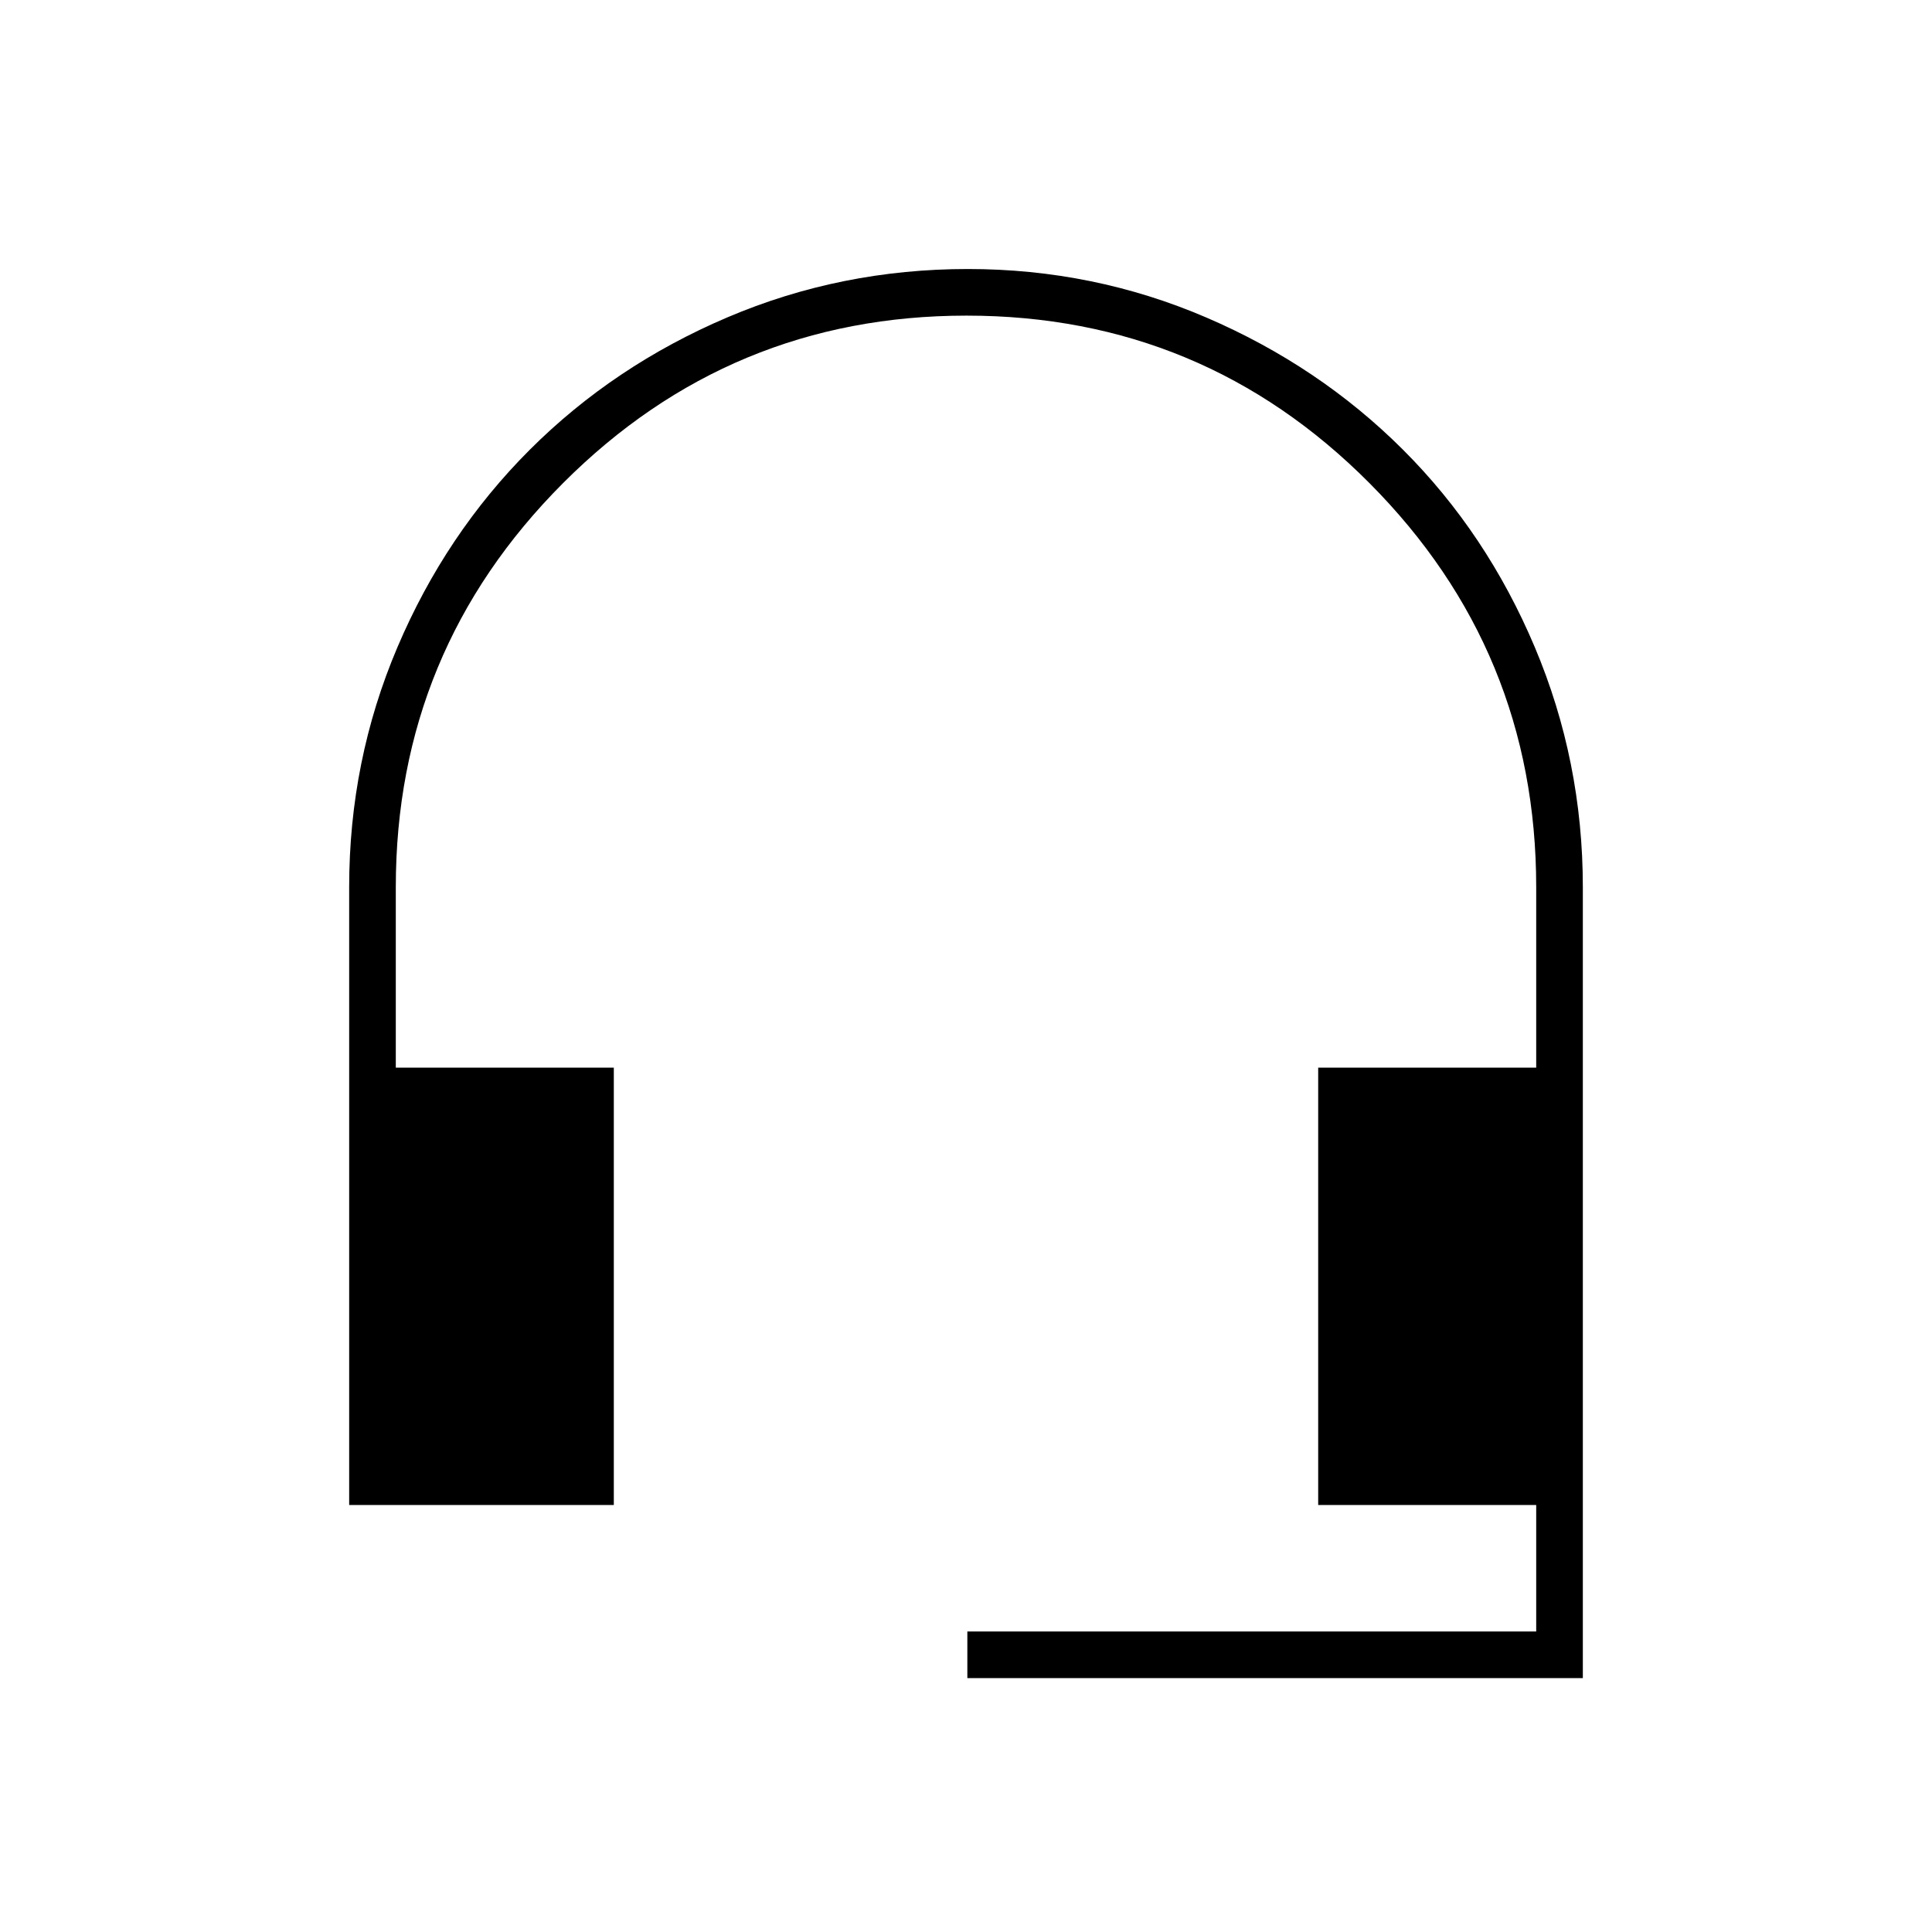 <svg xmlns="http://www.w3.org/2000/svg" height="40" viewBox="0 -960 960 960" width="40"><path d="M480.67-126.17v-23.16h282.66v-62.84H655V-429.5h108.33v-89.67q0-117.5-82.83-200.75t-200.25-83.25q-117.42 0-200.5 83.25t-83.08 200.75v89.67H305v217.33H173.5v-307.04q0-62.79 23.97-119.16t65.77-98.15q41.8-41.77 98.2-65.79 56.4-24.02 119.5-24.02 62.36 0 118.45 24.09 56.08 24.1 97.71 65.66 41.64 41.56 65.52 98.14 23.88 56.59 23.88 119.27v393H480.67Z"/></svg>